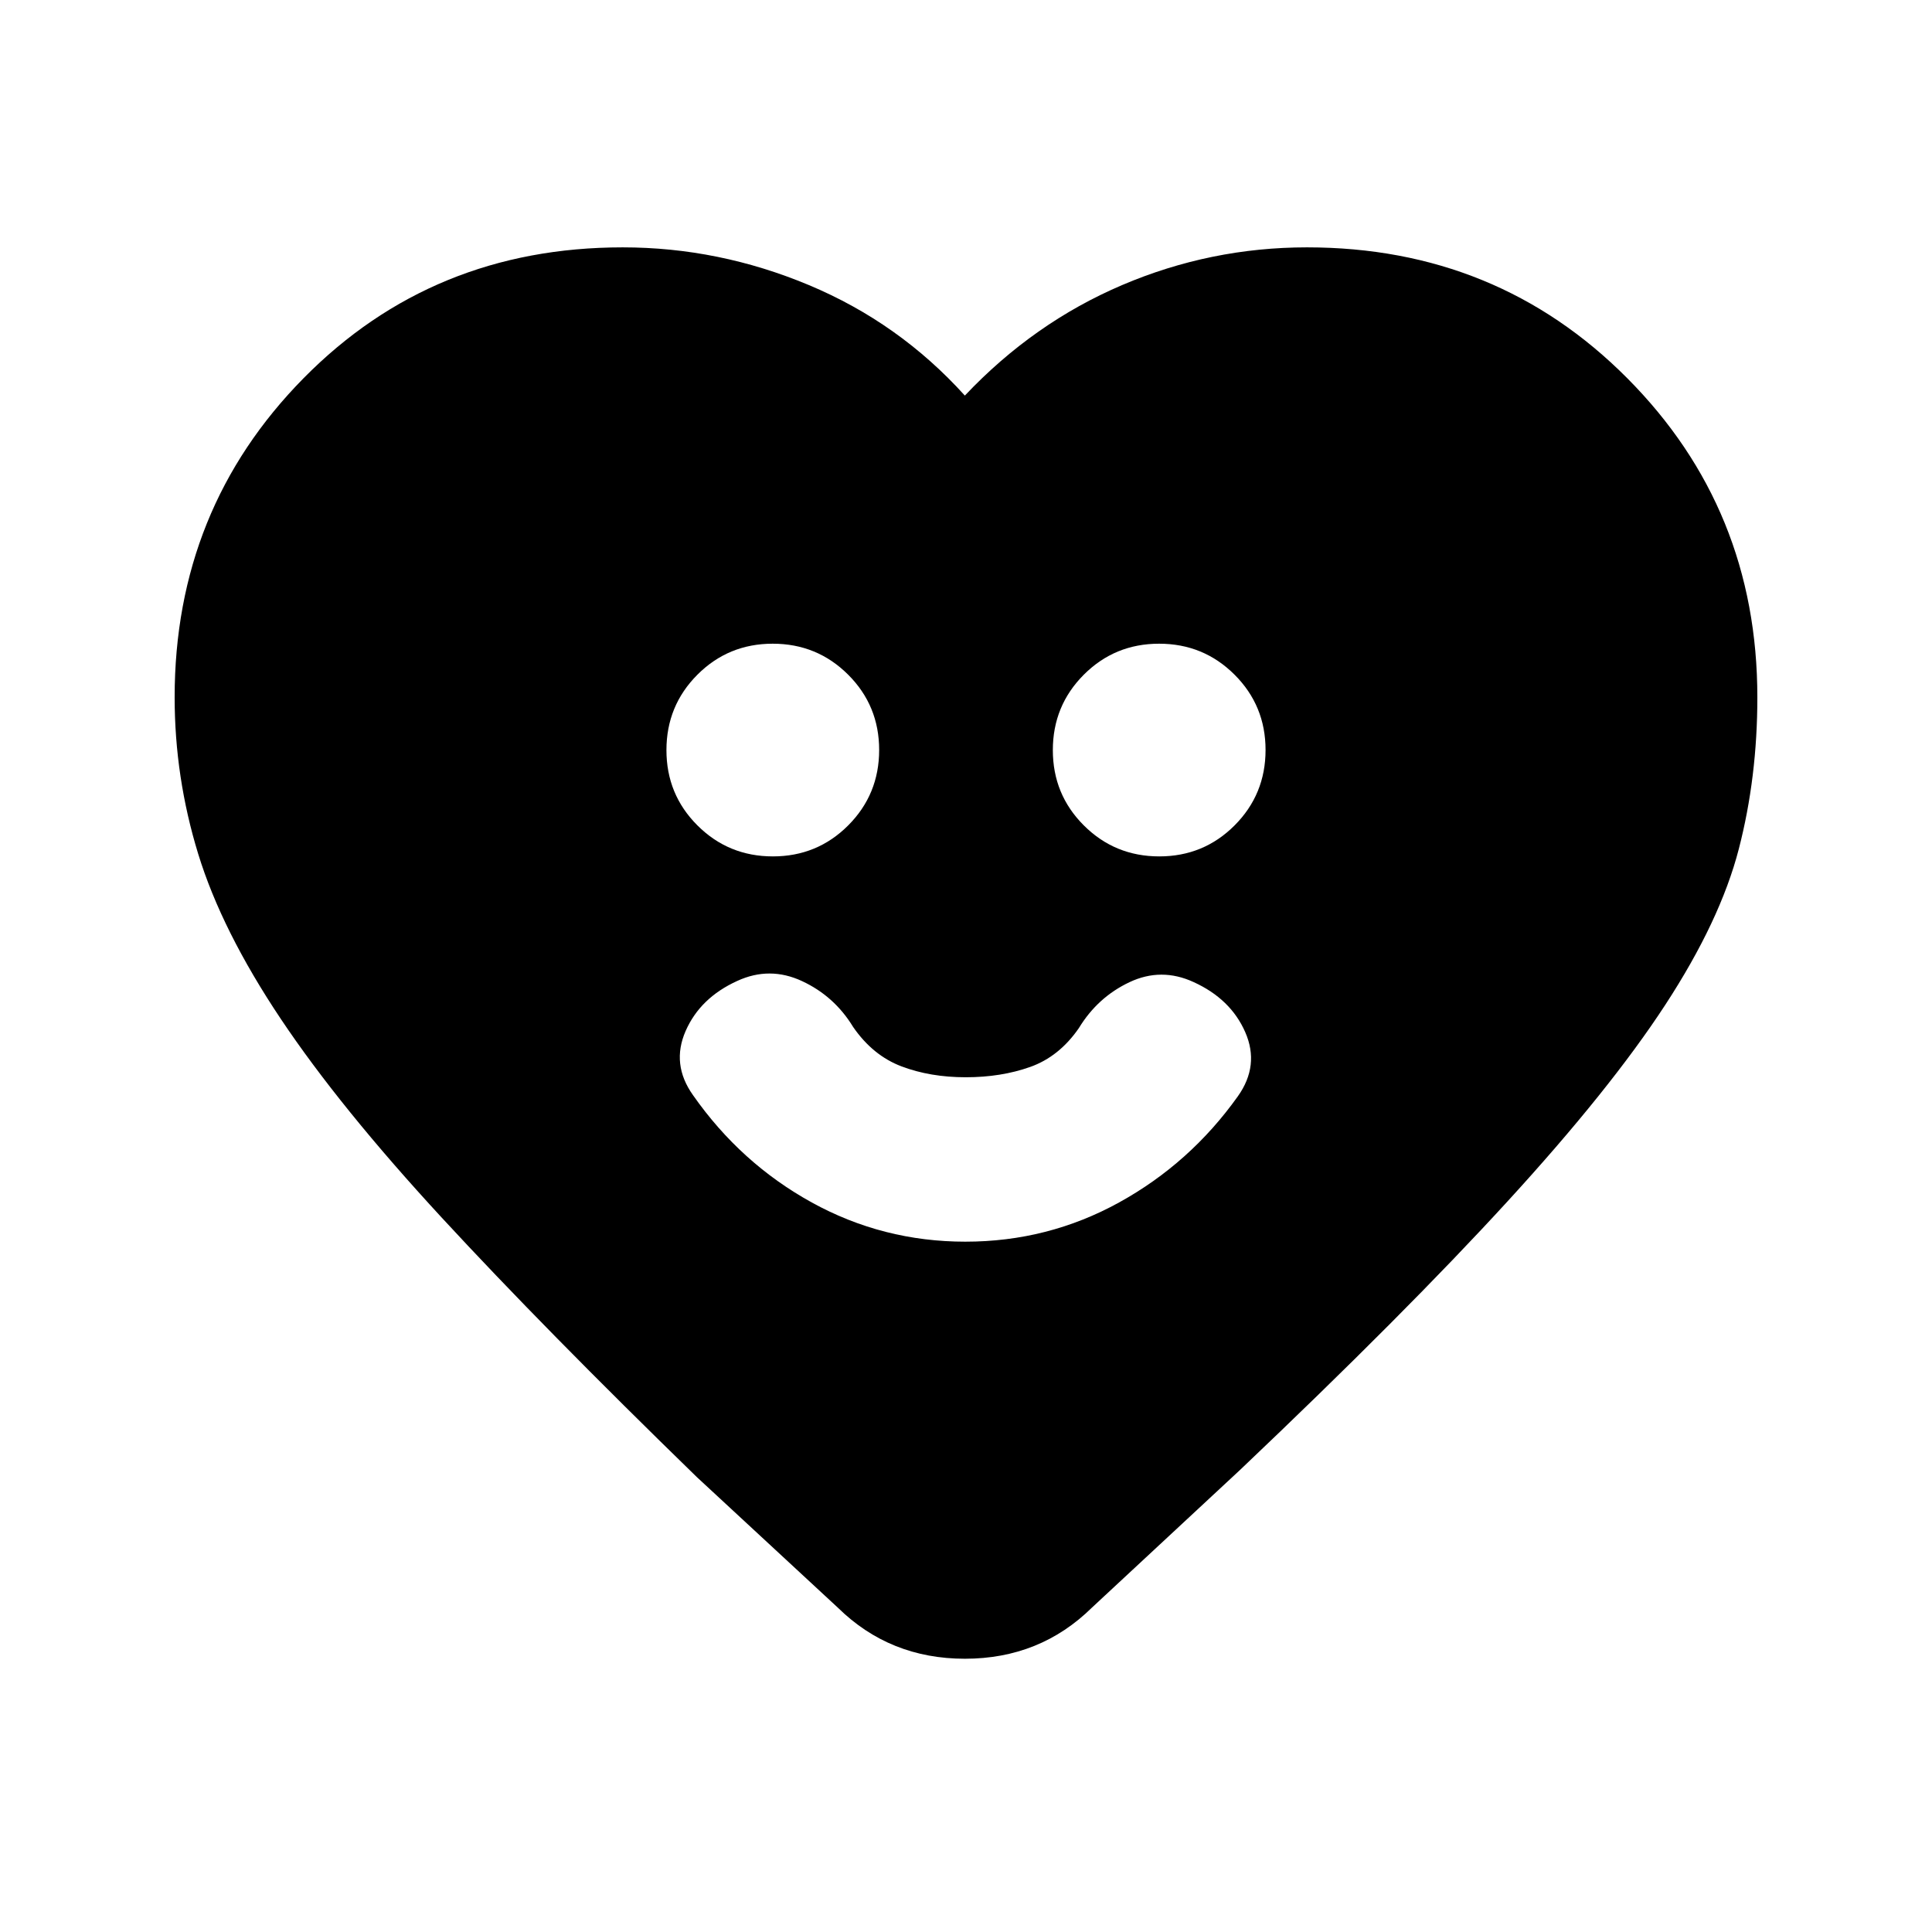 <svg xmlns="http://www.w3.org/2000/svg" height="20" viewBox="0 -960 960 960" width="20"><path d="M479.72-343.02q41 0 76.34-19.48 35.33-19.48 59.03-52.76 10.89-15.33 3.67-31.85-7.22-16.52-25.68-24.91-16.07-7.39-31.87.07-15.8 7.47-25.12 22.8-9.81 14.21-24.23 19.32-14.41 5.11-31.99 5.11-17.59 0-31.87-5.39-14.28-5.39-24.09-19.61-9.32-15.32-25.4-22.79-16.08-7.47-32.16-.08-18.46 8.39-25.68 24.92-7.21 16.52 3.68 31.84 23.69 33.85 59.03 53.33 35.33 19.48 76.34 19.48Zm-95.68-191.44q22.05 0 37.43-15.41 15.38-15.42 15.38-37.47 0-22.05-15.42-37.43-15.41-15.38-37.47-15.38-22.05 0-37.43 15.41-15.38 15.42-15.38 37.47 0 22.05 15.42 37.43 15.41 15.38 37.47 15.38Zm192 0q22.05 0 37.43-15.41 15.38-15.42 15.38-37.47 0-22.05-15.42-37.43-15.41-15.38-37.47-15.38-22.05 0-37.43 15.41-15.38 15.42-15.38 37.47 0 22.05 15.42 37.43 15.41 15.38 37.47 15.38Zm-96.61-228.98q34.2-36.17 78.15-54.91 43.96-18.74 91.85-18.74 94.47 0 159.13 65t64.66 158.55q0 39.76-9.21 75.37-9.21 35.62-36.57 77.52-27.35 41.91-78.23 97.47-50.87 55.57-133.08 133.62l-73.54 68.36q-25.83 25.42-63.14 25.42-37.32 0-63.17-25.42L346.3-226q-75.95-73.88-126.67-128.82-50.71-54.94-80.07-98.84-29.36-43.89-41.07-82.01-11.71-38.11-11.71-77.87 0-93.55 64.08-158.55 64.09-65 158.57-65 47.69 0 92.5 18.74t77.5 54.91Z"/></svg>